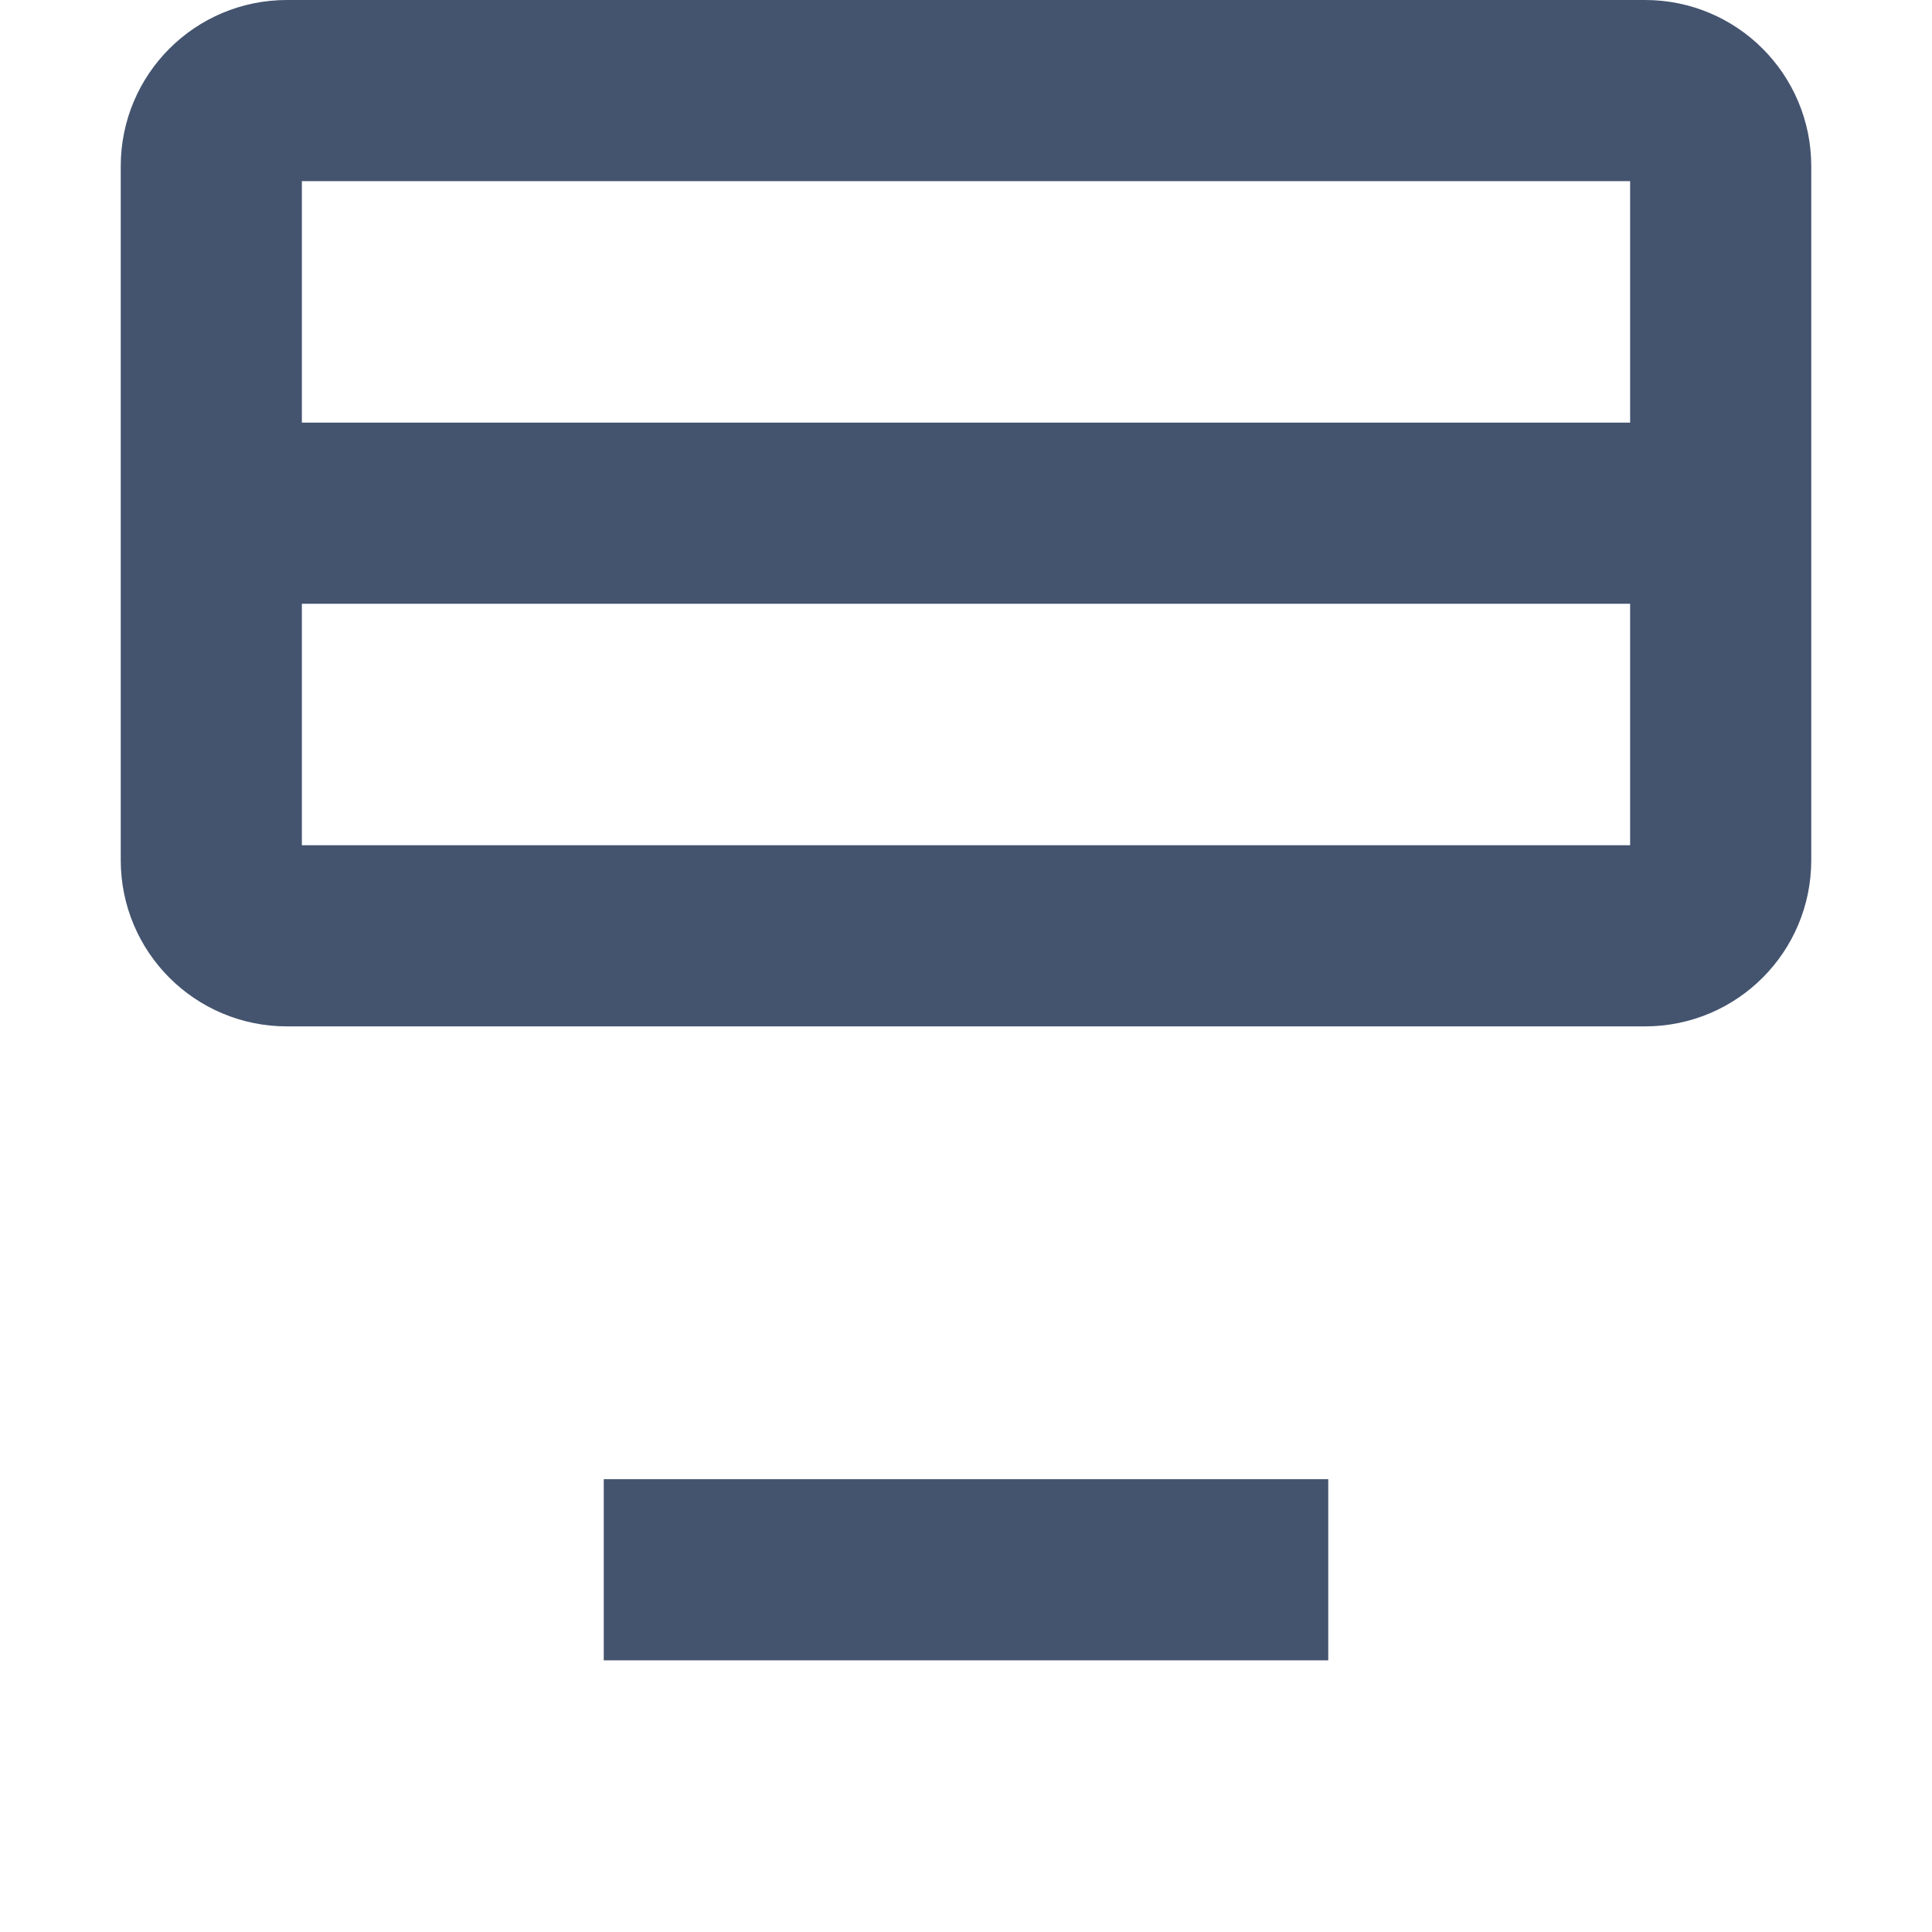 <svg width="16" height="16" viewBox="0 0 16 16" fill="none" xmlns="http://www.w3.org/2000/svg">
<path d="M1.75 4.25L1.75 7.125C1.75 7.47 2.03 7.75 2.375 7.75L8 7.75L13.625 7.75C13.97 7.75 14.25 7.47 14.25 7.125L14.25 4.25M1.75 4.25L14.25 4.25M1.75 4.25L1.75 1.375C1.75 1.03 2.03 0.75 2.375 0.75L8 0.75L13.625 0.75C13.97 0.75 14.25 1.03 14.25 1.375L14.25 4.25M5 13L11 13" stroke="#44546F" stroke-width="1.5" stroke-linejoin="round"/>
</svg>
